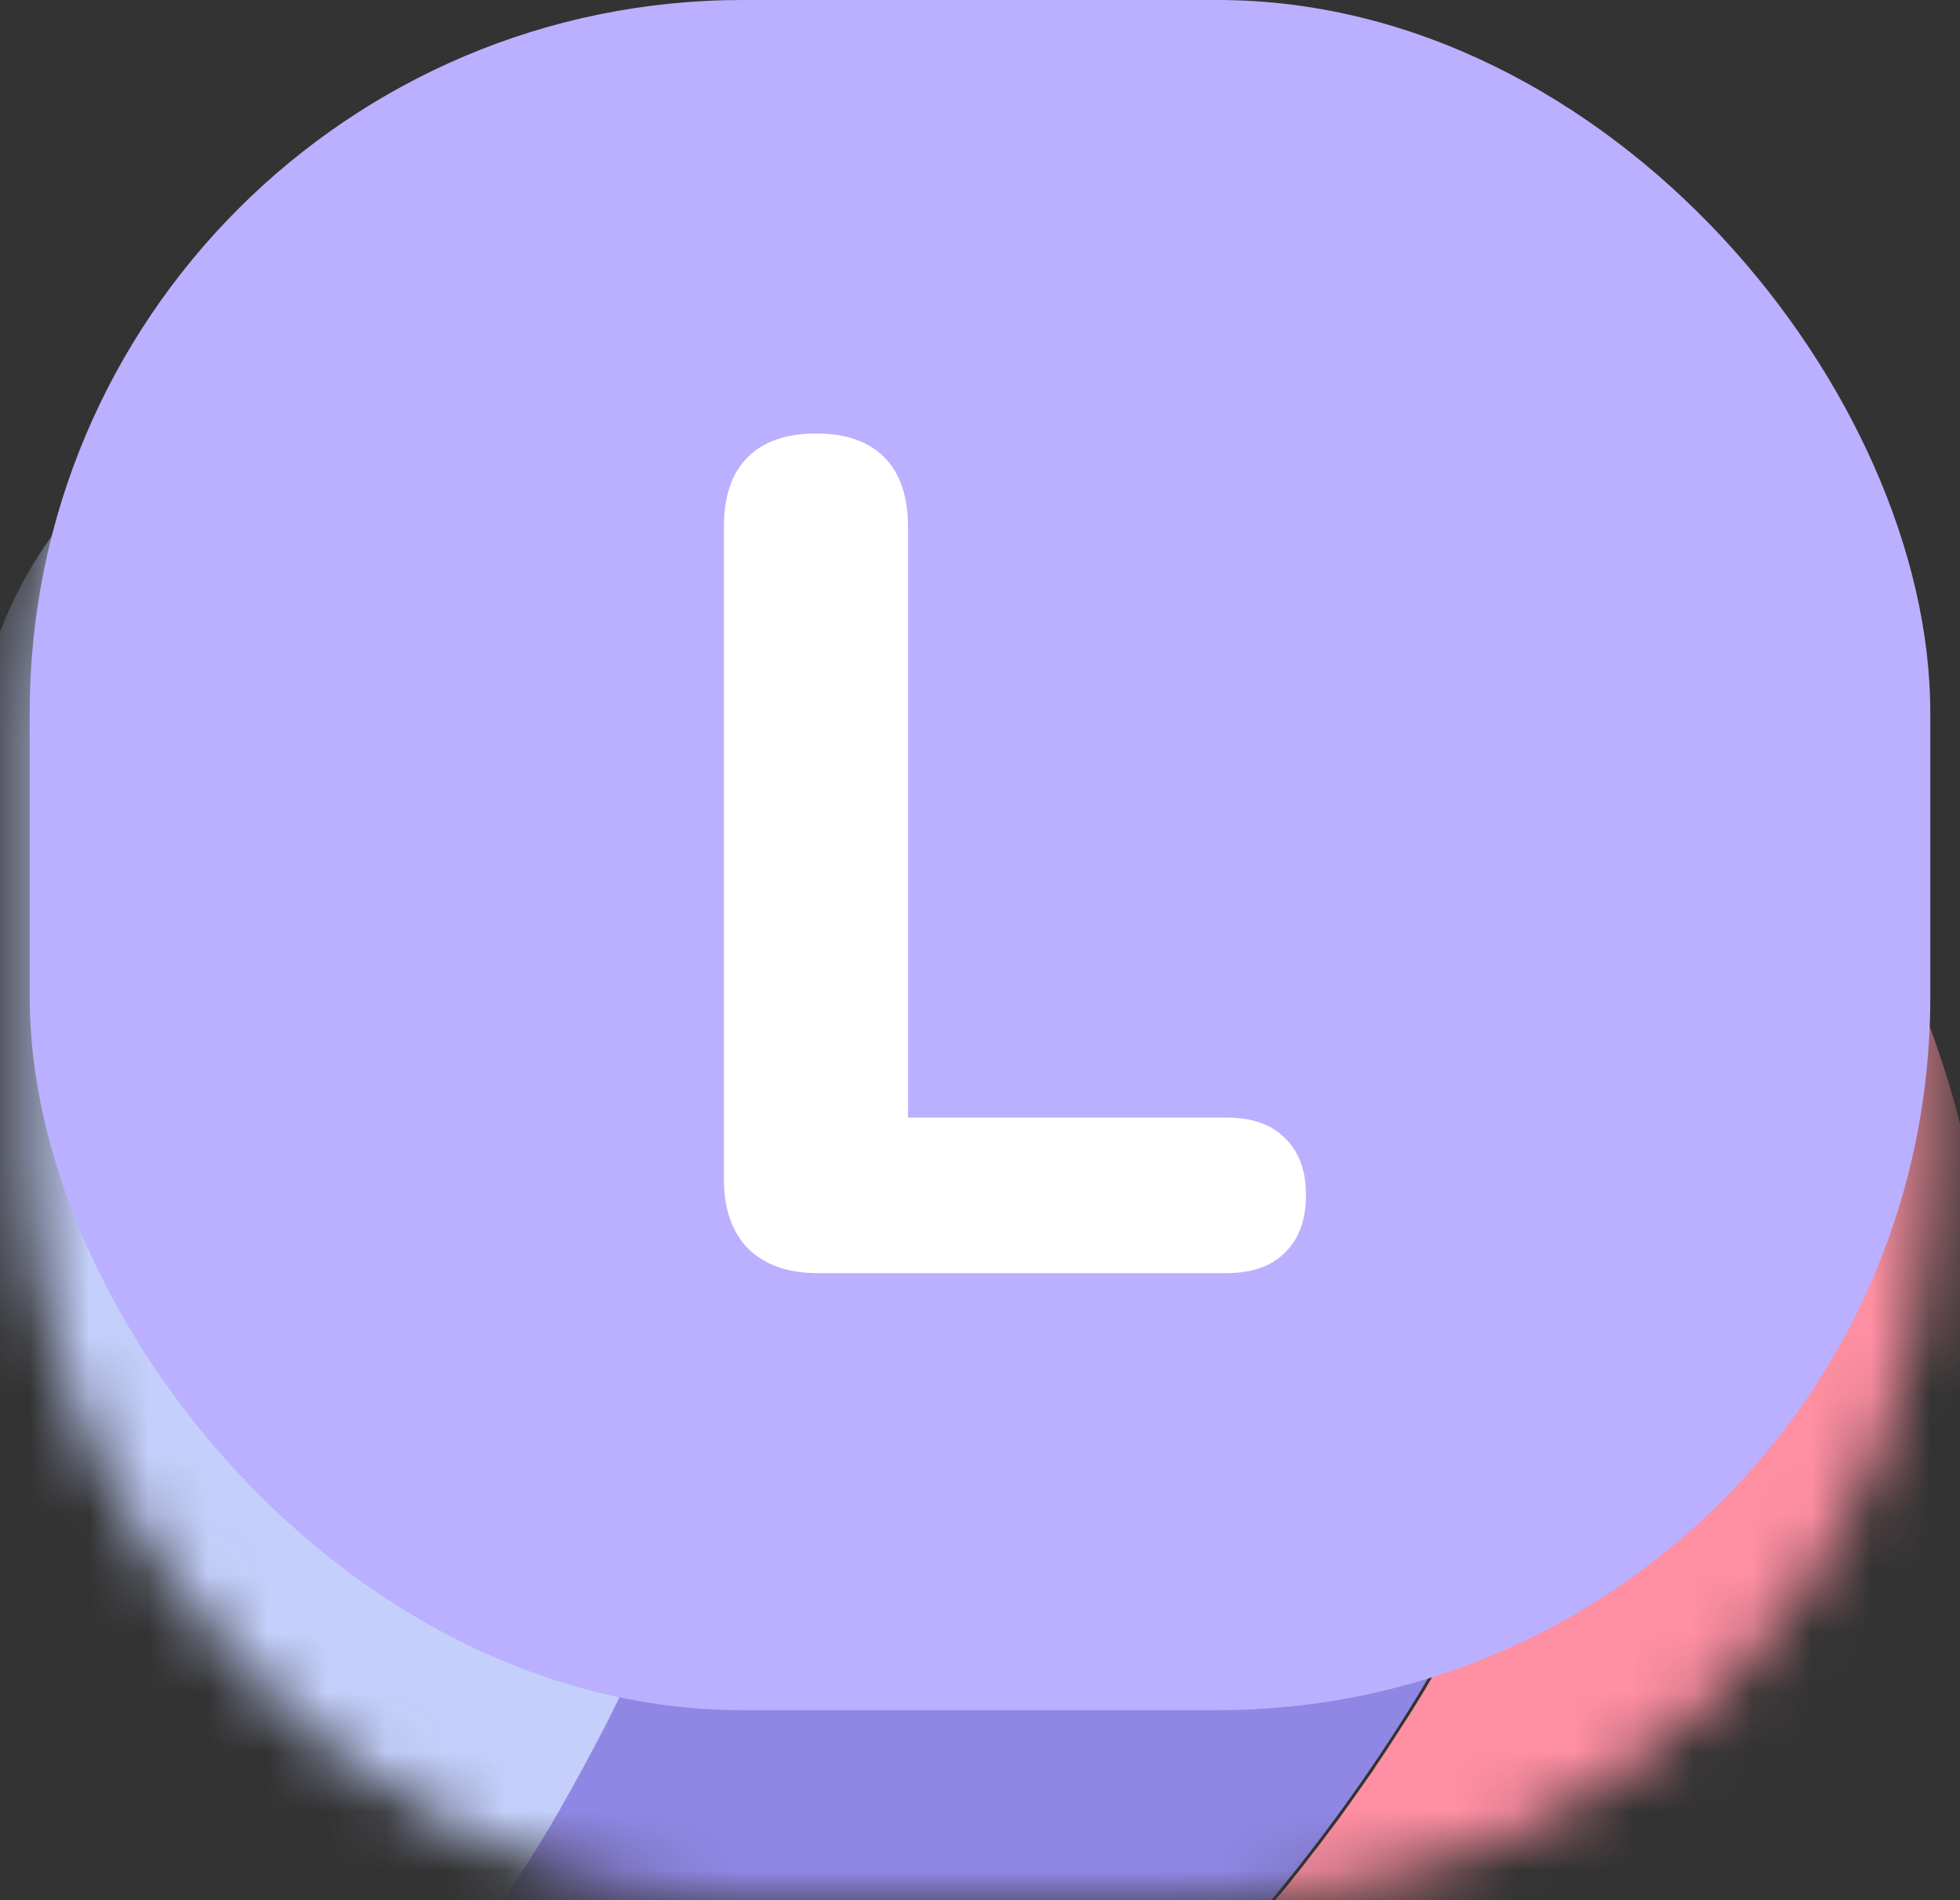 <svg width="33" height="32" viewBox="0 0 33 32" fill="none" xmlns="http://www.w3.org/2000/svg">
<rect x="0" y="0" width="33" height="32" fill="#333333" stroke="none"/>
<mask id="mask0_49_1974" style="mask-type:alpha" maskUnits="userSpaceOnUse" x="0" y="0" width="33" height="32">
<rect x="0.5" width="32" height="32" rx="12" fill="#6A5AE0"/>
</mask>
<g mask="url(#mask0_49_1974)">
<path d="M33.529 23.119C33.529 27.607 31.732 31.911 28.534 35.084C25.335 38.257 20.997 40.04 16.473 40.04C16.24 40.04 16.011 40.036 15.778 40.027C14.769 39.986 13.766 39.857 12.781 39.642C12.539 39.59 12.502 39.267 12.72 39.148C12.736 39.139 12.753 39.129 12.77 39.12C12.777 39.116 12.784 39.113 12.791 39.109C12.793 39.108 12.794 39.108 12.795 39.107C12.797 39.106 12.799 39.105 12.8 39.103V39.103C12.802 39.102 12.803 39.101 12.805 39.1C13.046 38.969 13.283 38.839 13.515 38.704C13.573 38.669 13.63 38.638 13.687 38.608C13.907 38.477 14.127 38.346 14.343 38.206C14.407 38.172 14.468 38.134 14.528 38.092C14.695 37.992 14.862 37.883 15.025 37.774C15.14 37.699 15.258 37.621 15.368 37.547C15.536 37.433 15.699 37.319 15.861 37.202C15.972 37.127 16.073 37.053 16.178 36.97C16.319 36.874 16.456 36.769 16.592 36.665C16.715 36.577 16.834 36.486 16.953 36.389C17.12 36.263 17.283 36.132 17.446 35.992C17.517 35.94 17.587 35.883 17.657 35.822C17.833 35.678 18.005 35.529 18.177 35.376C18.269 35.298 18.362 35.219 18.454 35.132C18.555 35.044 18.652 34.957 18.749 34.865C18.934 34.7 19.114 34.525 19.295 34.35C19.319 34.331 19.341 34.309 19.361 34.285C19.537 34.119 19.708 33.944 19.876 33.77C19.994 33.656 20.105 33.538 20.21 33.42C20.338 33.294 20.457 33.163 20.576 33.032C20.646 32.957 20.712 32.883 20.774 32.809C20.932 32.634 21.086 32.455 21.24 32.276C21.319 32.184 21.399 32.088 21.474 31.992C21.588 31.861 21.698 31.73 21.799 31.595C21.905 31.468 22.006 31.337 22.103 31.206C22.195 31.093 22.283 30.975 22.367 30.861C22.481 30.713 22.591 30.564 22.697 30.412C22.803 30.259 22.917 30.106 23.023 29.949C23.075 29.88 23.124 29.809 23.168 29.735C23.318 29.516 23.463 29.294 23.604 29.071C23.784 28.796 23.956 28.516 24.119 28.233C24.194 28.11 24.264 27.988 24.334 27.866C24.905 26.867 25.414 25.834 25.857 24.774C25.923 24.626 25.985 24.477 26.042 24.324C26.113 24.163 26.174 23.997 26.236 23.831C26.289 23.696 26.342 23.556 26.39 23.416C26.447 23.263 26.5 23.106 26.553 22.953C26.747 22.394 26.923 21.831 27.077 21.259C27.116 21.115 27.156 20.975 27.191 20.831C27.218 20.739 27.239 20.652 27.262 20.56L27.367 20.115C27.508 19.508 27.627 18.897 27.728 18.277L27.794 17.857C27.803 17.792 27.812 17.731 27.82 17.665C27.847 17.499 27.869 17.333 27.887 17.167C27.917 16.919 27.948 16.67 27.97 16.421C27.979 16.355 27.983 16.29 27.988 16.224C28.005 16.054 28.019 15.879 28.032 15.709C28.045 15.539 28.054 15.36 28.063 15.185C28.071 15.063 28.076 14.94 28.08 14.814C28.098 14.412 28.107 14.01 28.107 13.609C28.107 13.403 28.107 13.203 28.098 13.002C28.098 12.897 28.098 12.796 28.093 12.692C28.08 12.329 28.063 11.971 28.036 11.613L28.036 11.6C28.032 11.513 28.027 11.425 28.019 11.338C28.001 11.098 27.979 10.862 27.957 10.622V10.622C27.957 10.617 27.965 10.612 27.969 10.615C28.556 11.147 29.105 11.718 29.612 12.325L29.625 12.338V12.338C29.63 12.342 29.632 12.349 29.636 12.354C32.159 15.383 33.536 19.19 33.529 23.119Z" fill="#FF8FA2"/>
<path d="M28.089 13.531C28.092 18.754 26.672 23.881 23.981 28.369C21.291 32.854 17.431 36.534 12.809 39.02C12.803 39.023 12.798 39.027 12.793 39.031C12.79 39.033 12.786 39.035 12.782 39.036C12.78 39.037 12.777 39.039 12.775 39.041V39.041C12.774 39.041 12.773 39.042 12.772 39.043C12.709 39.077 12.646 39.11 12.583 39.143C12.265 39.31 11.895 39.352 11.552 39.25C10.309 38.88 9.114 38.368 7.99 37.723C7.254 37.302 6.55 36.827 5.885 36.303C5.6 36.079 5.58 35.66 5.822 35.391V35.391V35.391C5.825 35.388 5.826 35.384 5.829 35.381C5.83 35.379 5.832 35.377 5.834 35.375C5.835 35.374 5.836 35.374 5.837 35.374V35.374C5.839 35.374 5.84 35.373 5.841 35.372C10.652 30.061 13.309 23.168 13.297 16.024C13.298 12.947 12.809 9.89 11.847 6.965C11.846 6.964 11.845 6.963 11.844 6.963V6.963C11.843 6.963 11.842 6.962 11.842 6.96C11.841 6.953 11.838 6.946 11.838 6.939C11.838 6.938 11.836 6.937 11.835 6.937V6.937C11.834 6.937 11.833 6.936 11.832 6.935C11.831 6.93 11.829 6.924 11.829 6.918C11.829 6.916 11.828 6.914 11.828 6.911C11.82 6.889 11.813 6.867 11.806 6.845C11.688 6.492 11.947 6.12 12.32 6.12L16.468 6.12C20.373 6.115 24.15 7.445 27.172 9.871C27.676 10.275 27.977 10.877 28.019 11.522V11.522C28.067 12.186 28.089 12.854 28.089 13.531Z" fill="#9087E5"/>
<path d="M13.3 15.984C13.3 16.277 13.296 16.569 13.287 16.857C13.283 17.045 13.274 17.229 13.265 17.416C13.23 18.167 13.165 18.914 13.069 19.657C13.047 19.849 13.021 20.036 12.99 20.224C12.96 20.456 12.921 20.683 12.881 20.914C12.846 21.133 12.807 21.346 12.763 21.565C12.755 21.617 12.742 21.67 12.733 21.722C12.698 21.901 12.659 22.084 12.62 22.264C12.415 23.194 12.163 24.114 11.865 25.019C11.808 25.198 11.747 25.373 11.686 25.543C11.681 25.564 11.673 25.584 11.664 25.604C11.603 25.783 11.542 25.953 11.476 26.128C11.459 26.181 11.437 26.237 11.415 26.294C11.345 26.482 11.271 26.665 11.197 26.849C11.114 27.058 11.027 27.268 10.935 27.473C10.844 27.687 10.748 27.901 10.652 28.115C10.56 28.312 10.464 28.508 10.373 28.7C10.272 28.905 10.172 29.106 10.067 29.303C9.963 29.499 9.858 29.7 9.749 29.897C9.64 30.093 9.531 30.29 9.422 30.482C9.313 30.674 9.195 30.871 9.077 31.063C8.959 31.255 8.841 31.443 8.719 31.63C8.479 32.006 8.231 32.377 7.973 32.74C7.716 33.102 7.445 33.46 7.175 33.814C6.765 34.333 6.341 34.839 5.902 35.332C5.901 35.333 5.9 35.334 5.899 35.334V35.334C5.897 35.334 5.896 35.334 5.895 35.335C5.892 35.338 5.892 35.338 5.892 35.342C5.892 35.343 5.892 35.344 5.891 35.345V35.345C5.889 35.347 5.887 35.347 5.886 35.349C5.839 35.401 5.792 35.453 5.744 35.505C5.572 35.694 5.281 35.709 5.092 35.538C4.538 35.034 4.017 34.495 3.534 33.922C3.527 33.914 3.521 33.905 3.514 33.897V33.897C3.509 33.891 3.503 33.885 3.498 33.879C0.937 30.835 -0.465 26.981 -0.46 23.002L-0.46 13.161C-0.46 9.25 2.71 6.08 6.621 6.08L10.951 6.08C11.322 6.08 11.656 6.311 11.772 6.663C11.794 6.731 11.816 6.799 11.838 6.868C11.838 6.87 11.839 6.871 11.84 6.872V6.872C11.842 6.874 11.843 6.876 11.843 6.879C11.844 6.884 11.845 6.89 11.847 6.895C11.847 6.896 11.848 6.897 11.849 6.897V6.897C11.851 6.897 11.852 6.898 11.852 6.899L11.852 6.91C11.851 6.912 11.852 6.914 11.852 6.917C11.853 6.919 11.854 6.92 11.855 6.922C11.856 6.922 11.857 6.923 11.857 6.923V6.923C11.859 6.923 11.861 6.924 11.861 6.926C11.864 6.94 11.869 6.953 11.876 6.966C11.877 6.969 11.878 6.972 11.879 6.976L11.93 7.141C12.079 7.604 12.214 8.071 12.336 8.547C12.423 8.866 12.502 9.194 12.576 9.521C12.711 10.115 12.829 10.722 12.929 11.338C12.951 11.486 12.977 11.63 12.995 11.779C13.047 12.141 13.095 12.504 13.134 12.87C13.152 13.006 13.165 13.146 13.174 13.281C13.2 13.534 13.217 13.792 13.235 14.045C13.278 14.687 13.3 15.333 13.3 15.984Z" fill="#C4D0FB"/>
</g>
<rect x="0.5" width="32" height="28.8" rx="12" fill="#BAB0FF"/>
<path d="M13.768 21.44C13.261 21.44 12.868 21.3 12.588 21.02C12.321 20.74 12.188 20.353 12.188 19.86V8.88C12.188 8.36 12.321 7.967 12.588 7.7C12.854 7.433 13.241 7.3 13.748 7.3C14.241 7.3 14.621 7.433 14.888 7.7C15.154 7.967 15.288 8.36 15.288 8.88V18.82H20.648C21.074 18.82 21.401 18.933 21.628 19.16C21.868 19.387 21.988 19.707 21.988 20.12C21.988 20.547 21.868 20.873 21.628 21.1C21.401 21.327 21.074 21.44 20.648 21.44H13.768Z" fill="white"/>
</svg>
